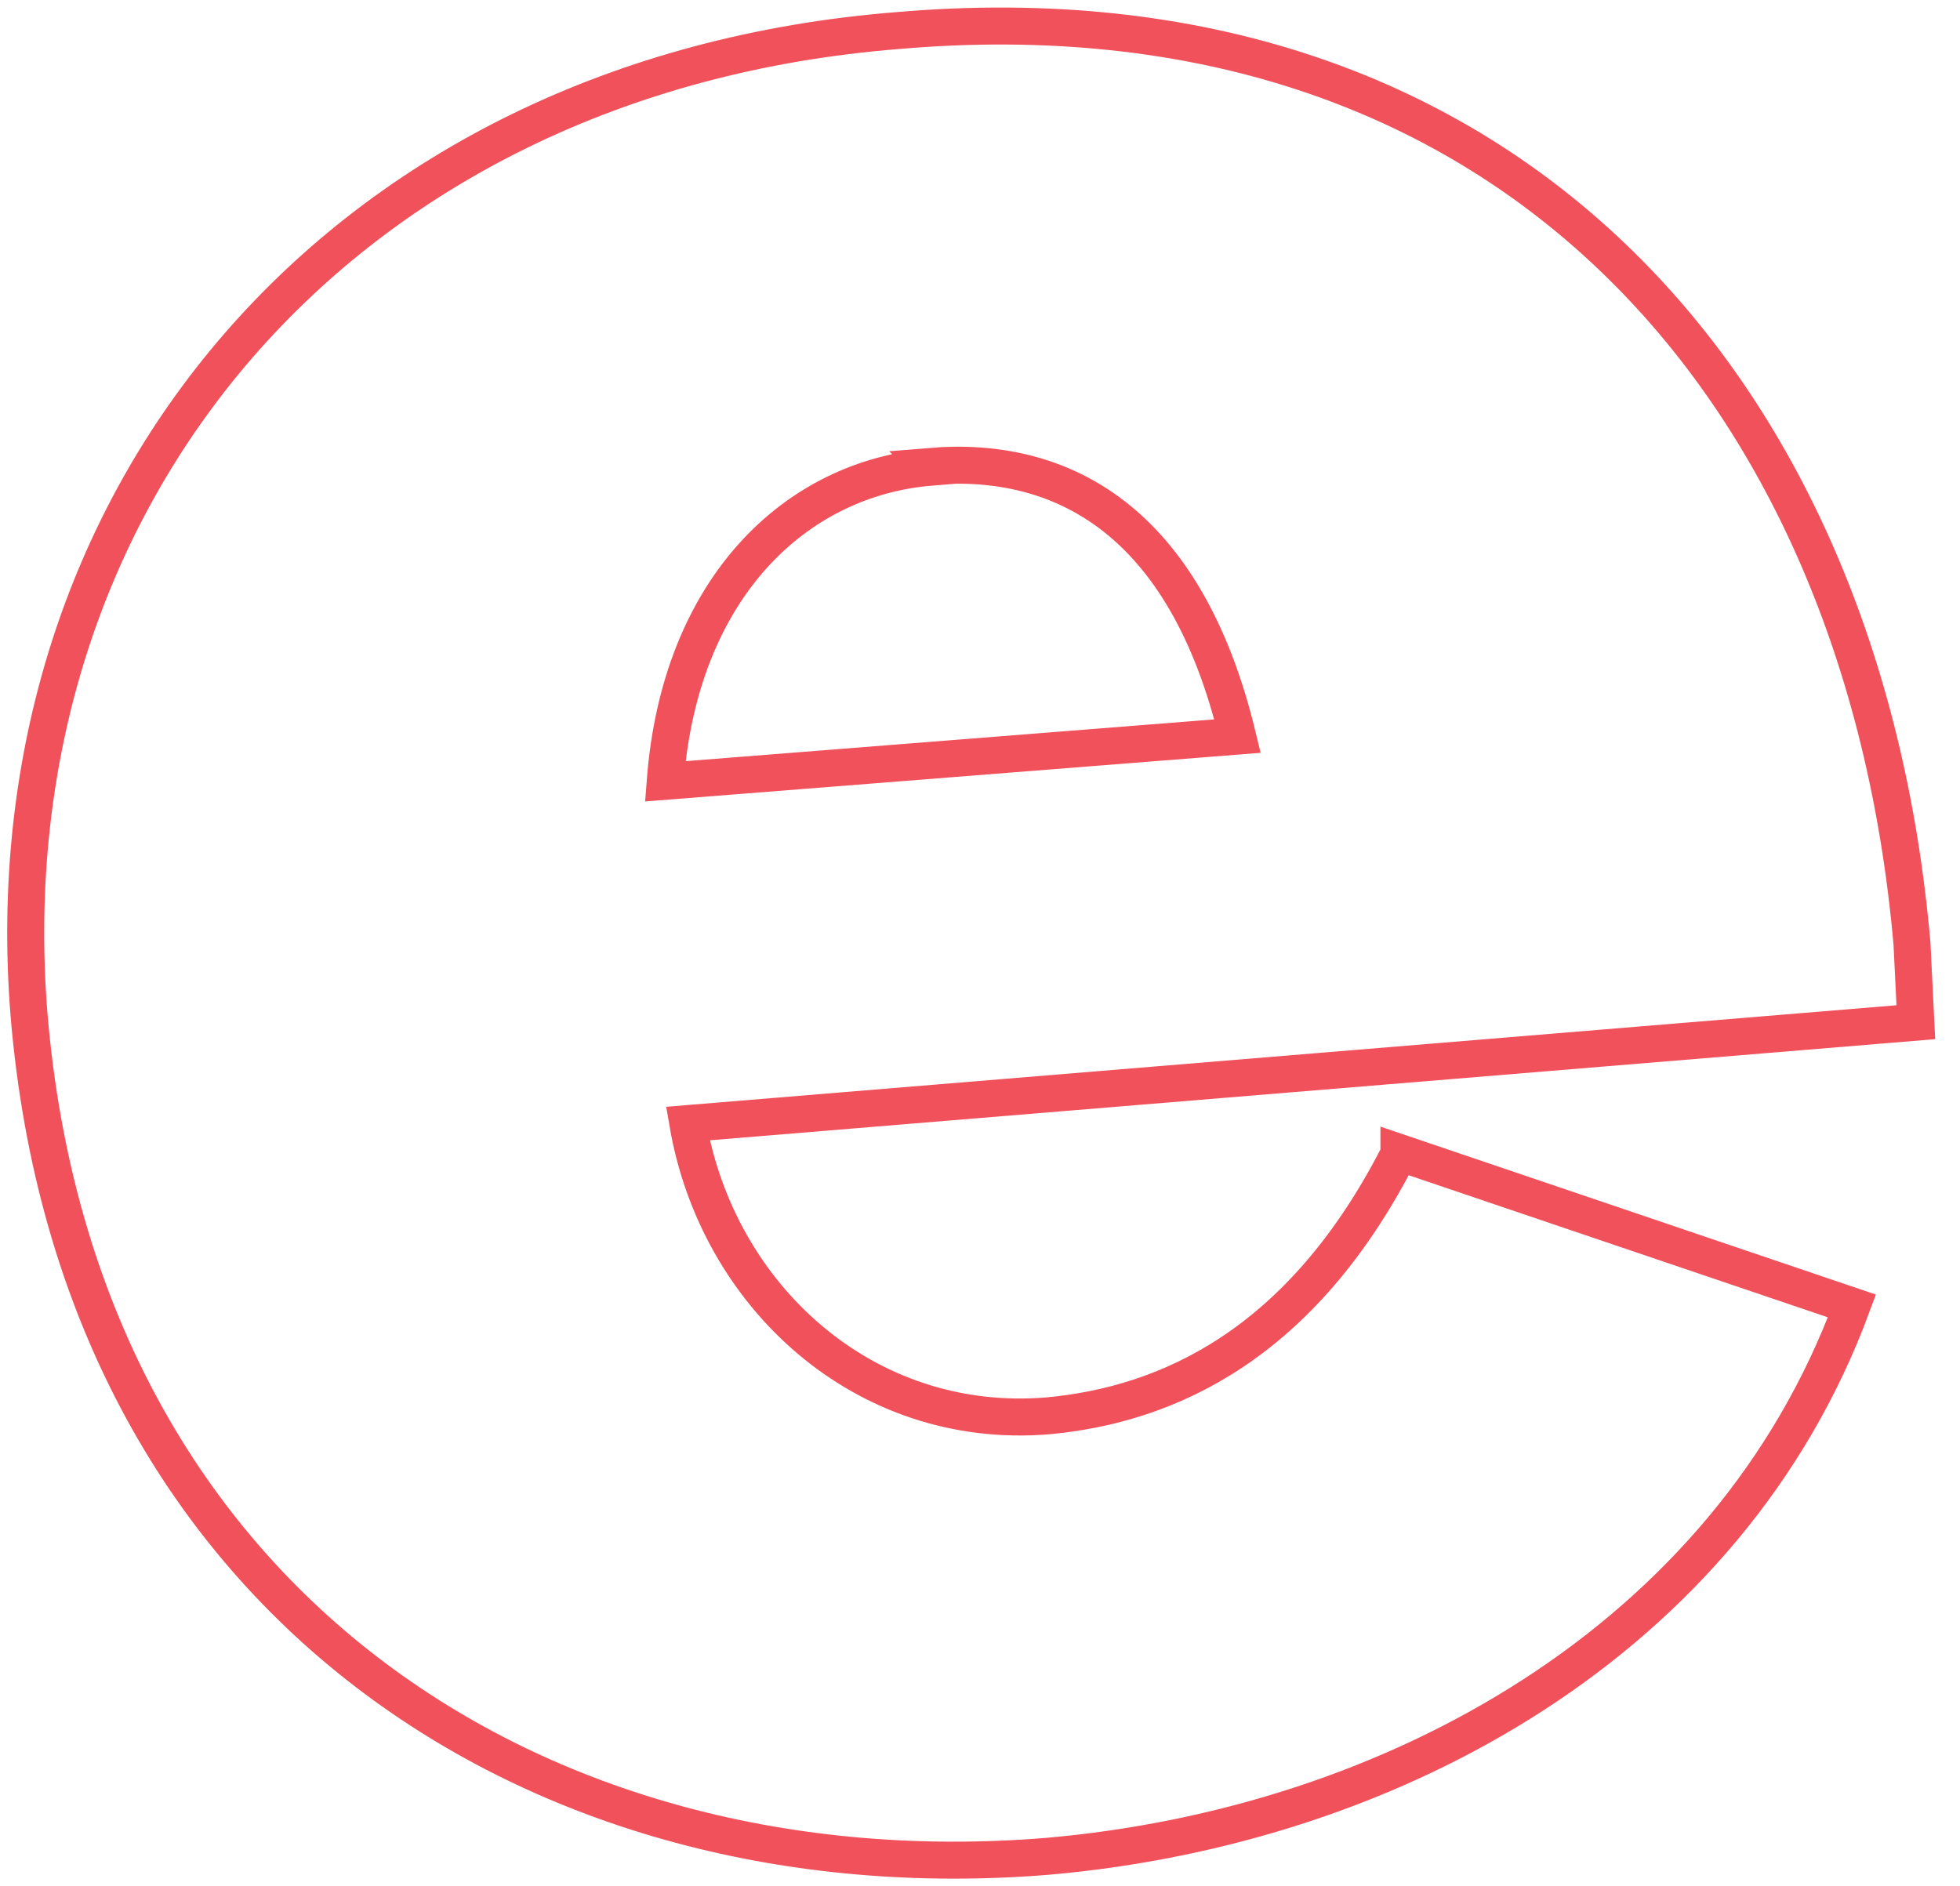<svg width="53" height="51" viewBox="0 0 53 51" fill="none" xmlns="http://www.w3.org/2000/svg">
<path d="M37.828 31.167L50.078 35.32C46.746 44.323 37.723 49.383 28.319 50.205C14.552 51.323 2.112 43.332 0.784 27.435C-0.333 13.478 9.175 2.029 24.271 0.827C40.569 -0.585 50.373 10.336 51.701 25.516L51.806 27.646L18.6 30.387C19.401 35.046 23.365 38.694 28.319 38.293C31.566 37.998 35.193 36.374 37.828 31.209V31.167ZM25.178 12.634C21.53 12.93 18.389 15.881 17.988 21.131L33.464 19.908C32.051 14.047 28.699 12.318 25.157 12.613L25.178 12.634Z" stroke="#F0515B" stroke-miterlimit="10"/>
</svg>
